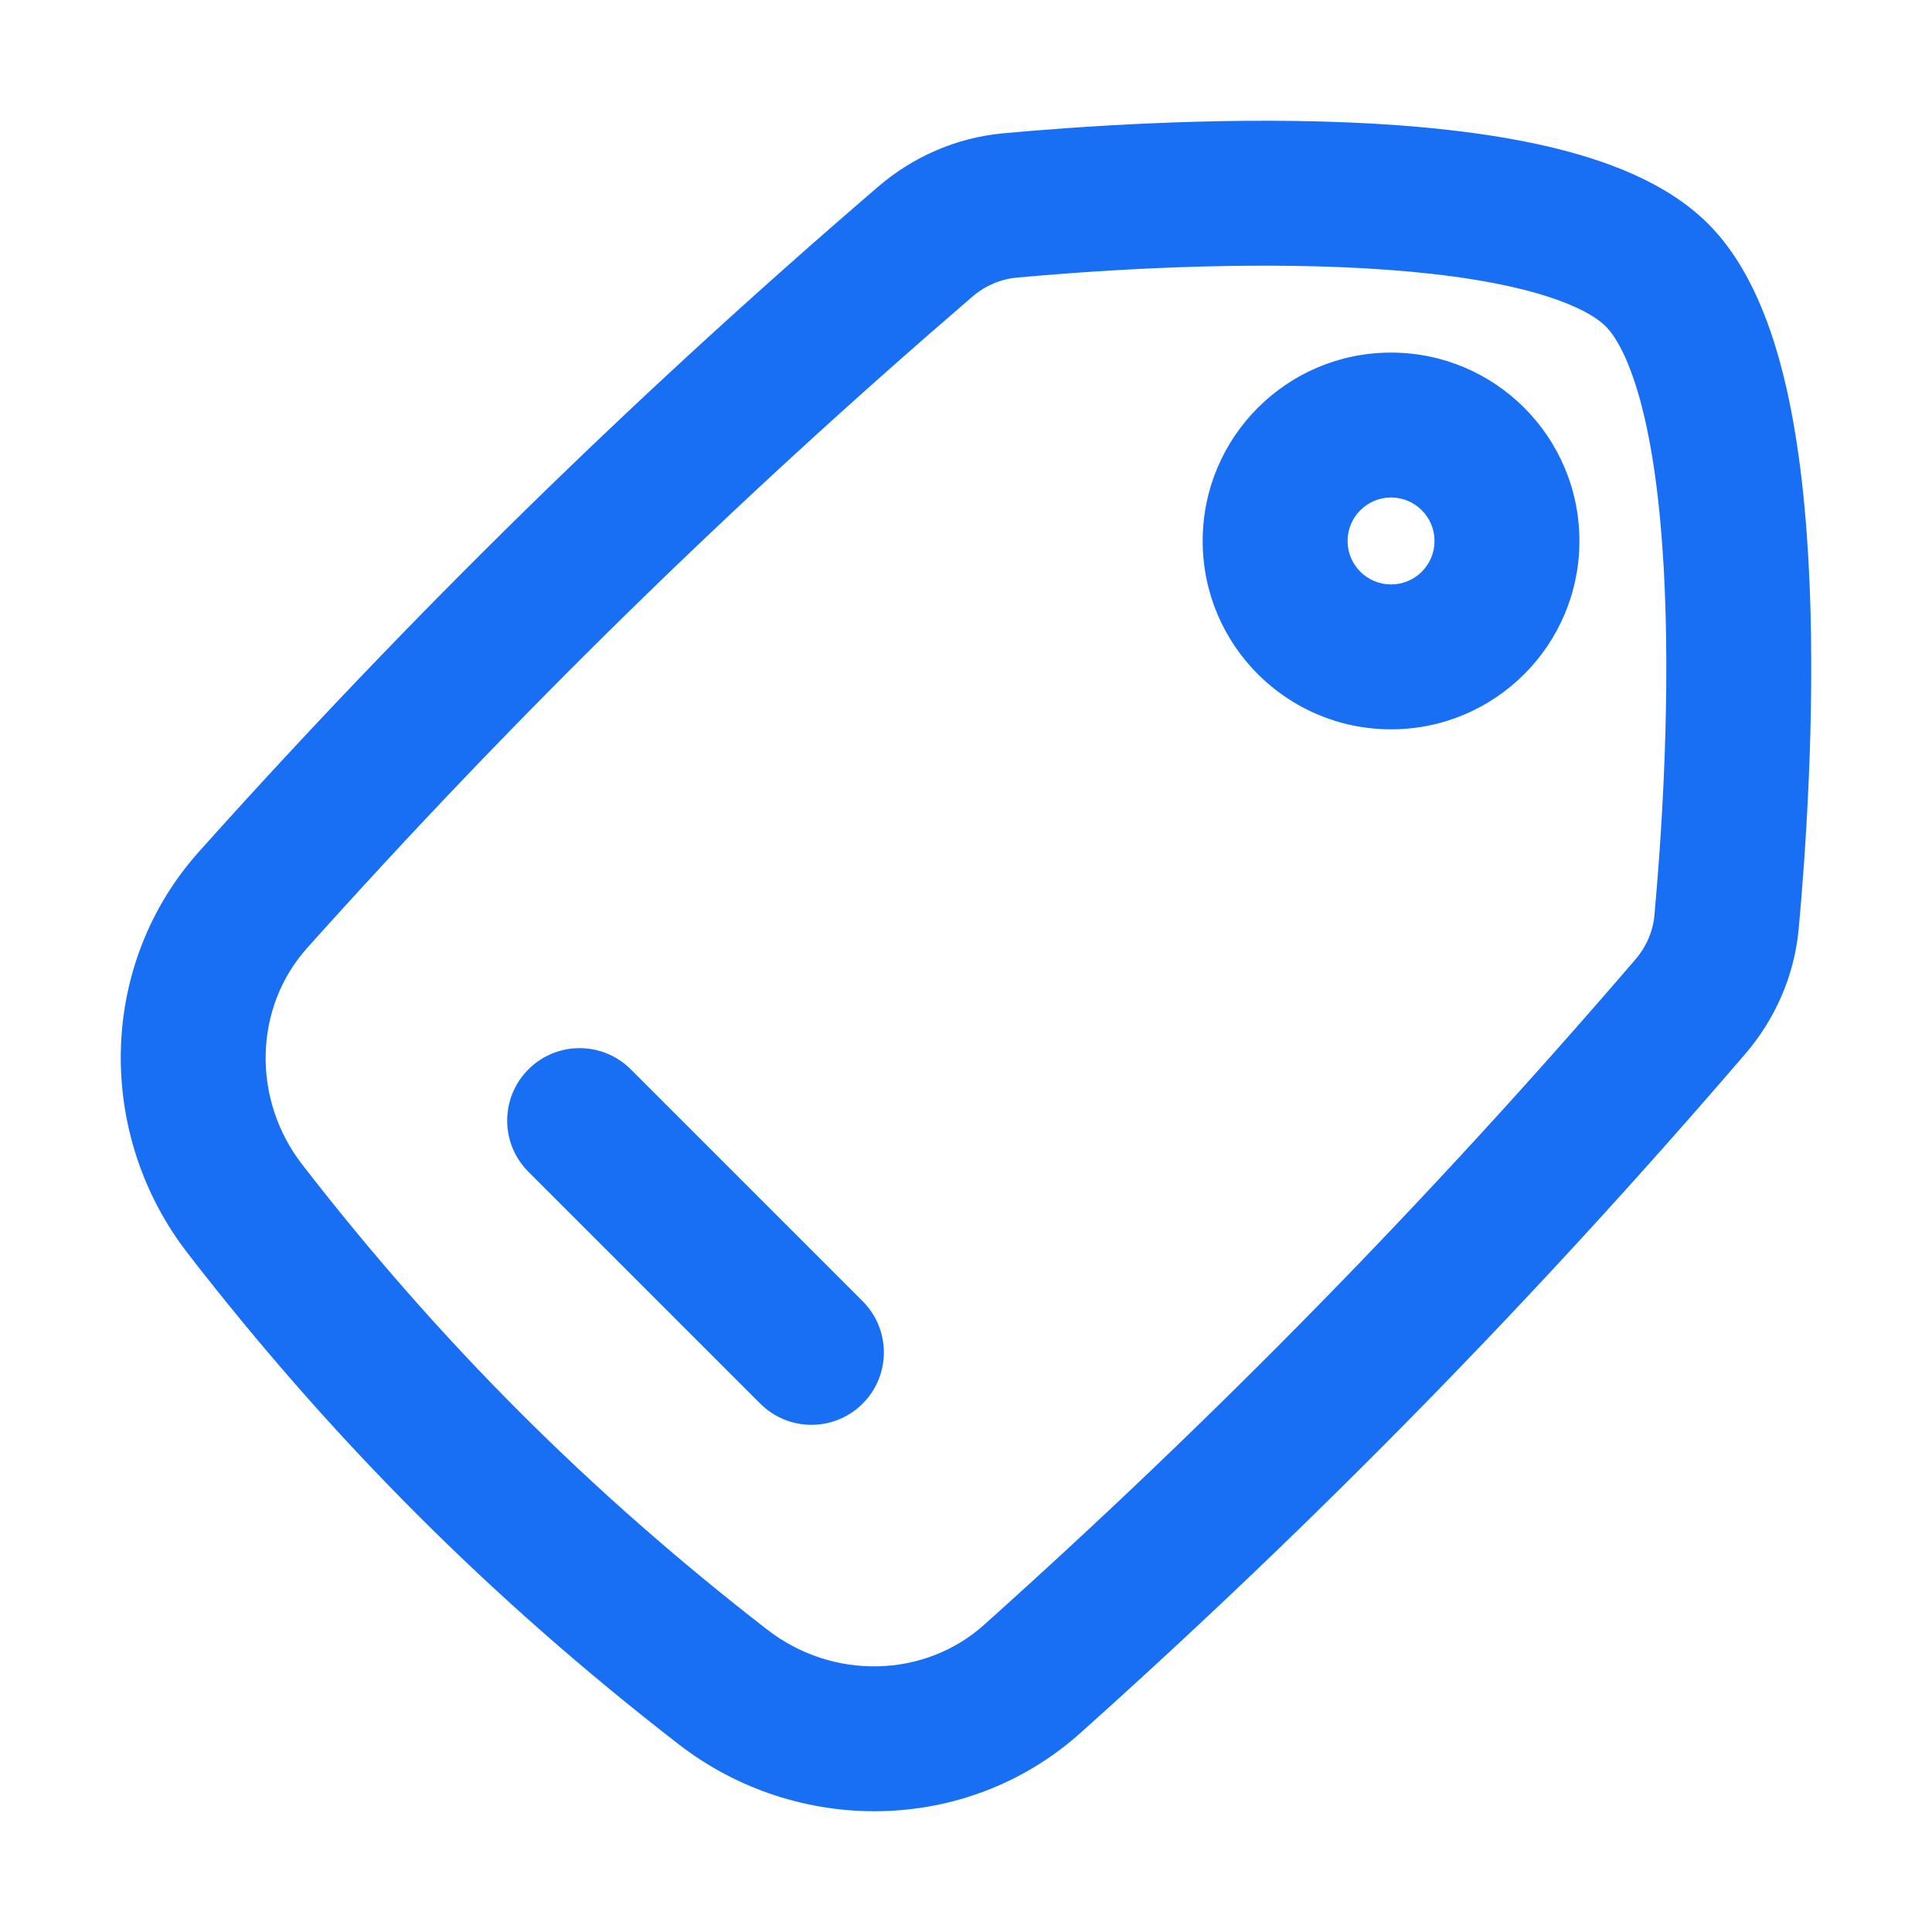<svg width="20" height="20" viewBox="0 0 20 20" fill="none" xmlns="http://www.w3.org/2000/svg">
<path d="M2.619 9.315L2.061 8.815L2.061 8.815L2.619 9.315ZM2.536 12.515L1.943 12.974L1.943 12.974L2.536 12.515ZM7.485 17.464L7.944 16.871L7.944 16.871L7.485 17.464ZM10.685 17.381L11.185 17.939L11.185 17.939L10.685 17.381ZM17.497 10.422L16.929 9.933L16.929 9.933L17.497 10.422ZM17.873 9.547L17.126 9.478L17.126 9.478L17.873 9.547ZM17.152 2.848L17.683 2.317L17.683 2.317L17.152 2.848ZM10.453 2.127L10.384 1.38L10.384 1.38L10.453 2.127ZM9.578 2.502L9.089 1.934L9.089 1.934L9.578 2.502ZM6.53 11.07C6.237 10.777 5.763 10.777 5.47 11.07C5.177 11.363 5.177 11.838 5.47 12.13L6.53 11.07ZM7.87 14.53C8.163 14.823 8.637 14.823 8.93 14.53C9.223 14.238 9.223 13.763 8.93 13.47L7.87 14.53ZM16.35 5.6C16.35 4.523 15.477 3.65 14.4 3.65V5.15C14.649 5.15 14.85 5.352 14.85 5.6H16.35ZM14.4 3.65C13.323 3.65 12.45 4.523 12.45 5.6H13.95C13.95 5.352 14.152 5.15 14.4 5.15V3.65ZM12.45 5.6C12.45 6.677 13.323 7.55 14.4 7.55V6.05C14.152 6.05 13.95 5.849 13.95 5.6H12.45ZM14.4 7.55C15.477 7.55 16.35 6.677 16.35 5.6H14.85C14.85 5.849 14.649 6.05 14.4 6.05V7.55ZM2.061 8.815C1.005 9.994 0.996 11.751 1.943 12.974L3.129 12.056C2.603 11.377 2.629 10.429 3.178 9.815L2.061 8.815ZM1.943 12.974C3.443 14.912 5.088 16.557 7.026 18.057L7.944 16.871C6.107 15.448 4.552 13.893 3.129 12.056L1.943 12.974ZM7.026 18.057C8.249 19.004 10.006 18.995 11.185 17.939L10.185 16.822C9.571 17.371 8.623 17.397 7.944 16.871L7.026 18.057ZM11.185 17.939C13.643 15.738 15.895 13.438 18.066 10.911L16.929 9.933C14.799 12.412 12.593 14.665 10.185 16.822L11.185 17.939ZM18.066 10.911C18.376 10.551 18.575 10.102 18.62 9.615L17.126 9.478C17.111 9.641 17.044 9.799 16.929 9.933L18.066 10.911ZM18.62 9.616C18.687 8.885 18.791 7.453 18.733 6.049C18.704 5.348 18.634 4.63 18.489 3.999C18.349 3.392 18.116 2.751 17.683 2.317L16.622 3.378C16.75 3.506 16.905 3.804 17.027 4.335C17.143 4.84 17.207 5.457 17.234 6.111C17.288 7.417 17.191 8.772 17.126 9.478L18.62 9.616ZM17.683 2.317C17.249 1.883 16.608 1.651 16.001 1.511C15.37 1.367 14.652 1.296 13.951 1.267C12.547 1.209 11.115 1.313 10.384 1.38L10.522 2.874C11.228 2.809 12.583 2.712 13.889 2.766C14.543 2.793 15.16 2.857 15.665 2.973C16.196 3.095 16.494 3.25 16.622 3.378L17.683 2.317ZM10.384 1.38C9.898 1.425 9.449 1.624 9.089 1.934L10.066 3.071C10.201 2.956 10.359 2.889 10.522 2.874L10.384 1.38ZM9.089 1.934C6.562 4.105 4.262 6.357 2.061 8.815L3.178 9.815C5.335 7.407 7.589 5.201 10.066 3.071L9.089 1.934ZM5.47 12.13L7.87 14.53L8.93 13.47L6.53 11.07L5.47 12.13Z" fill="#186FF3"/>
</svg>
